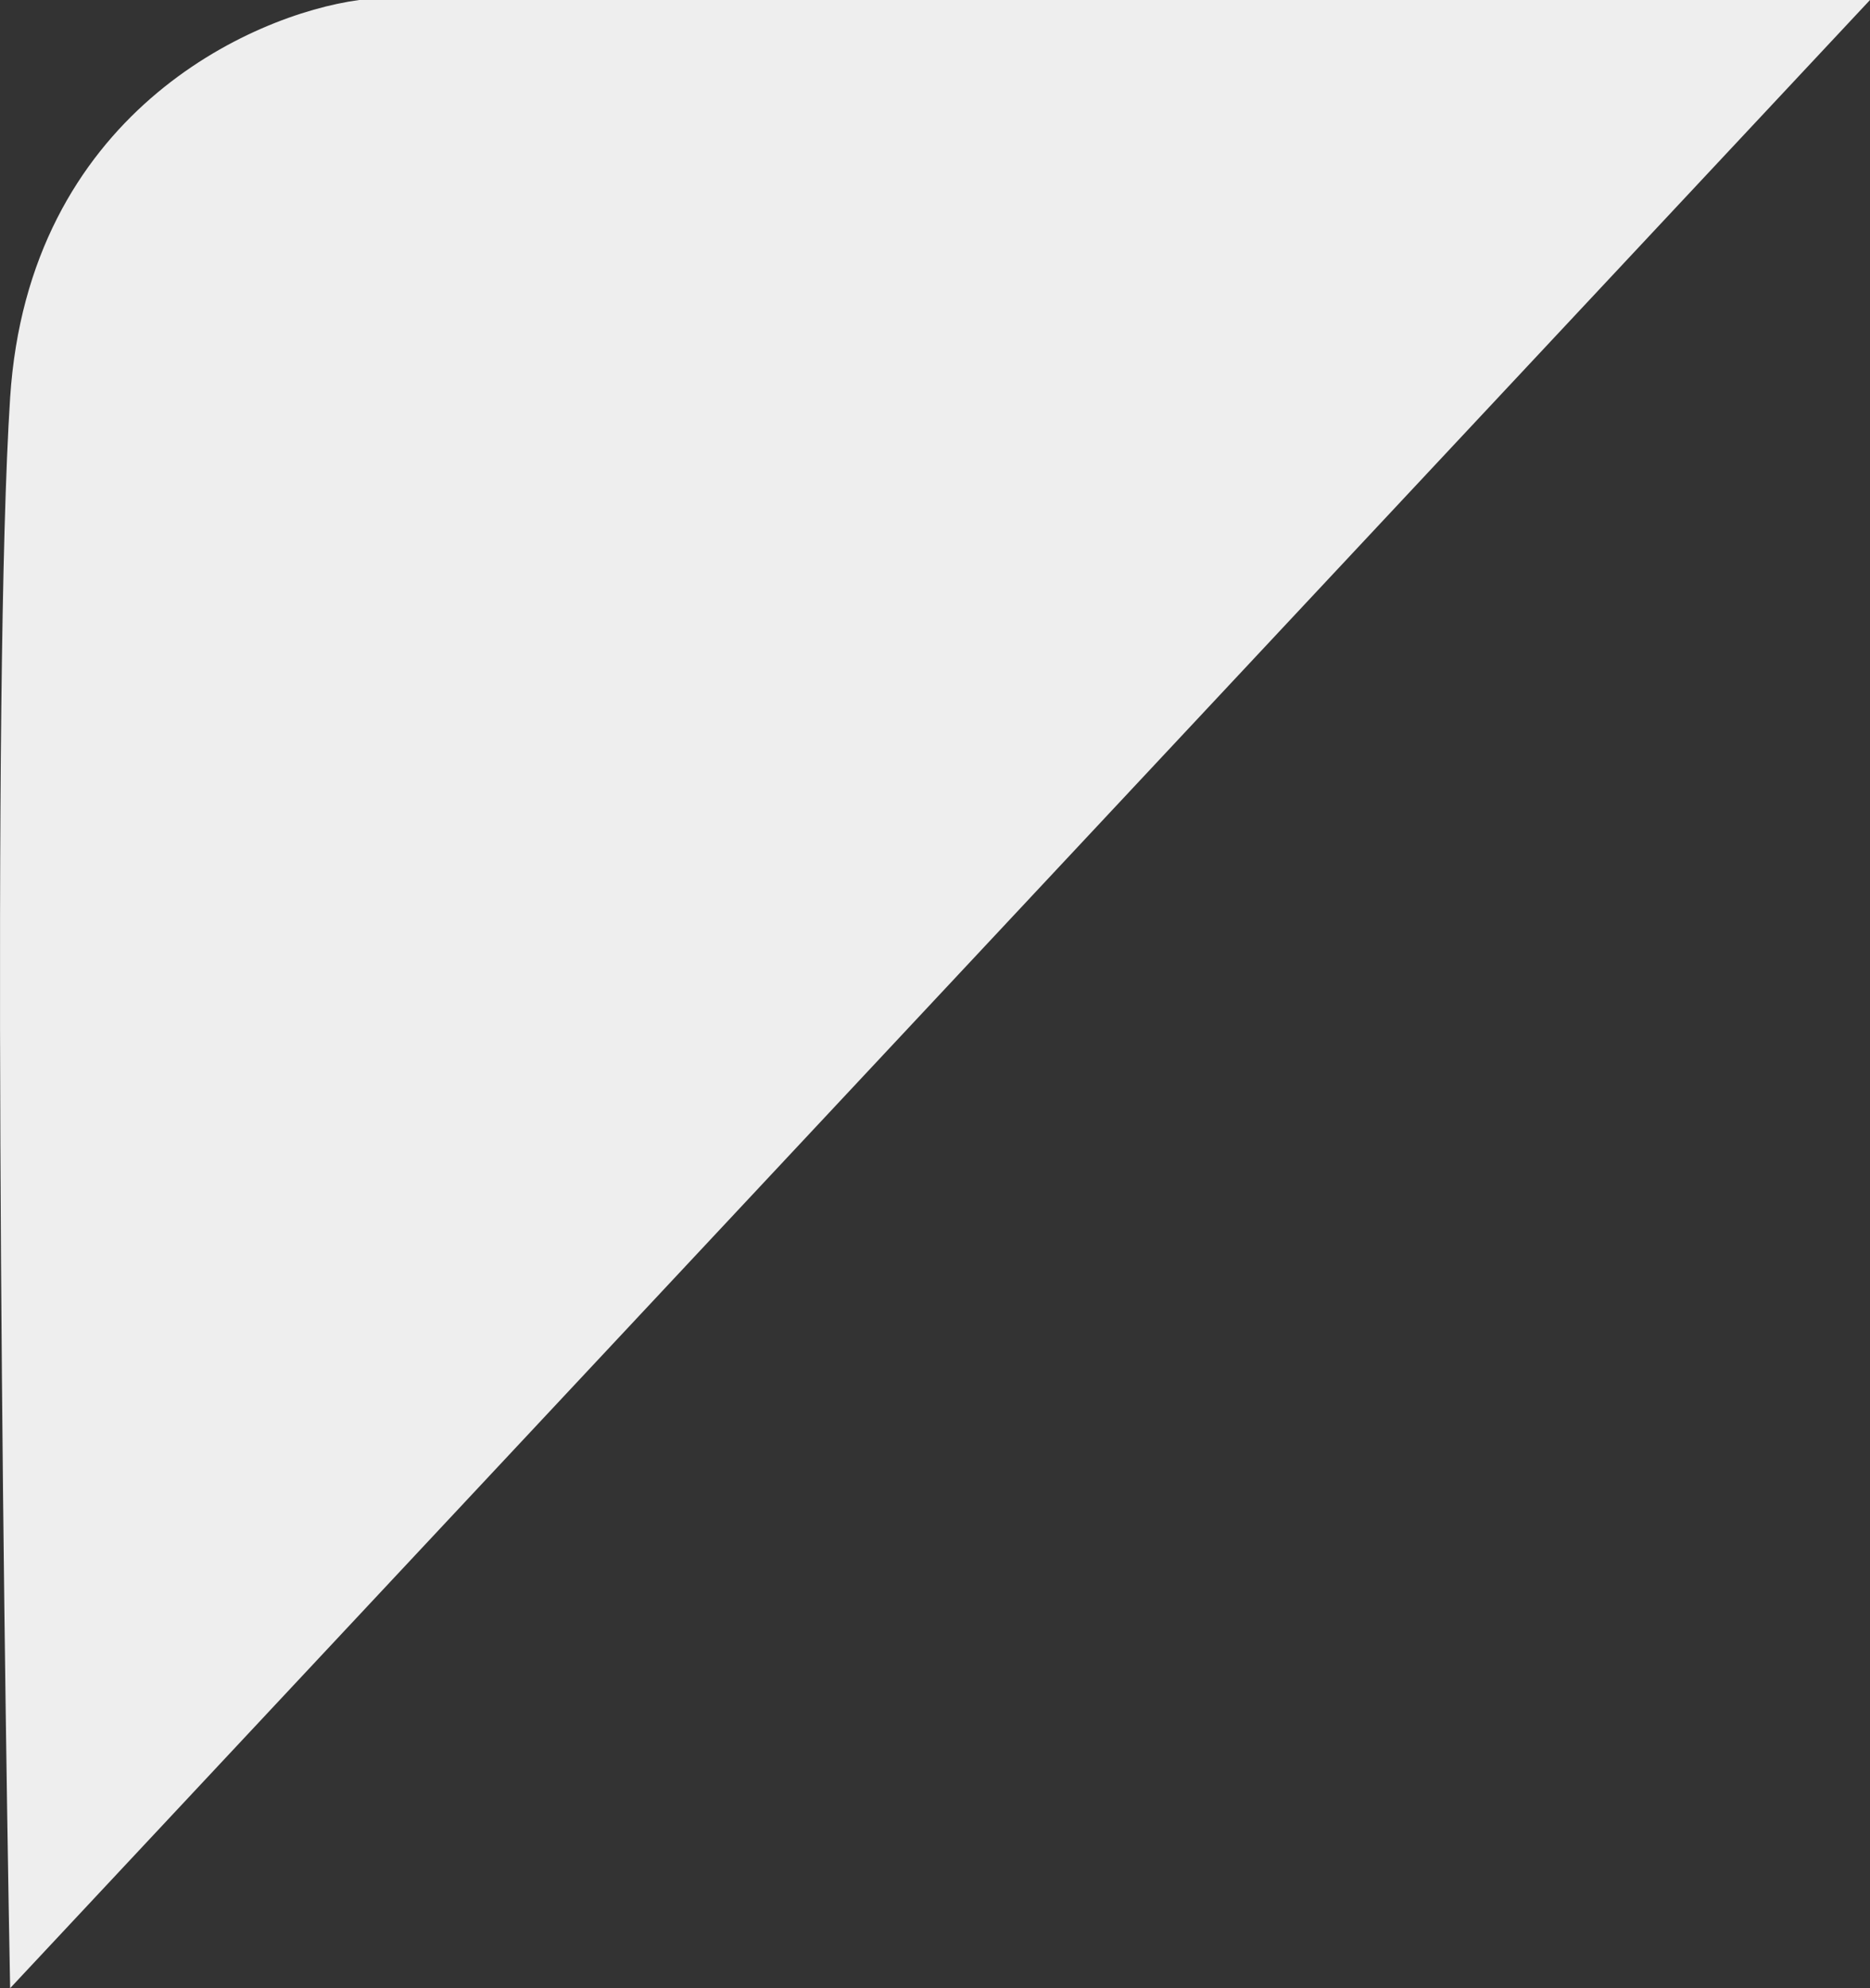 <svg width="159" height="169" viewBox="0 0 159 169" fill="none" xmlns="http://www.w3.org/2000/svg">
<rect x="0" y="0" width="159" height="169" fill="#333333" stroke="none"/>
<path d="M159 0L0.862 169C0.212 133.948 -0.699 57.836 0.862 33.8C2.424 9.764 21.297 1.252 30.538 0H159Z" fill="#EEEEEE"/>
</svg>
